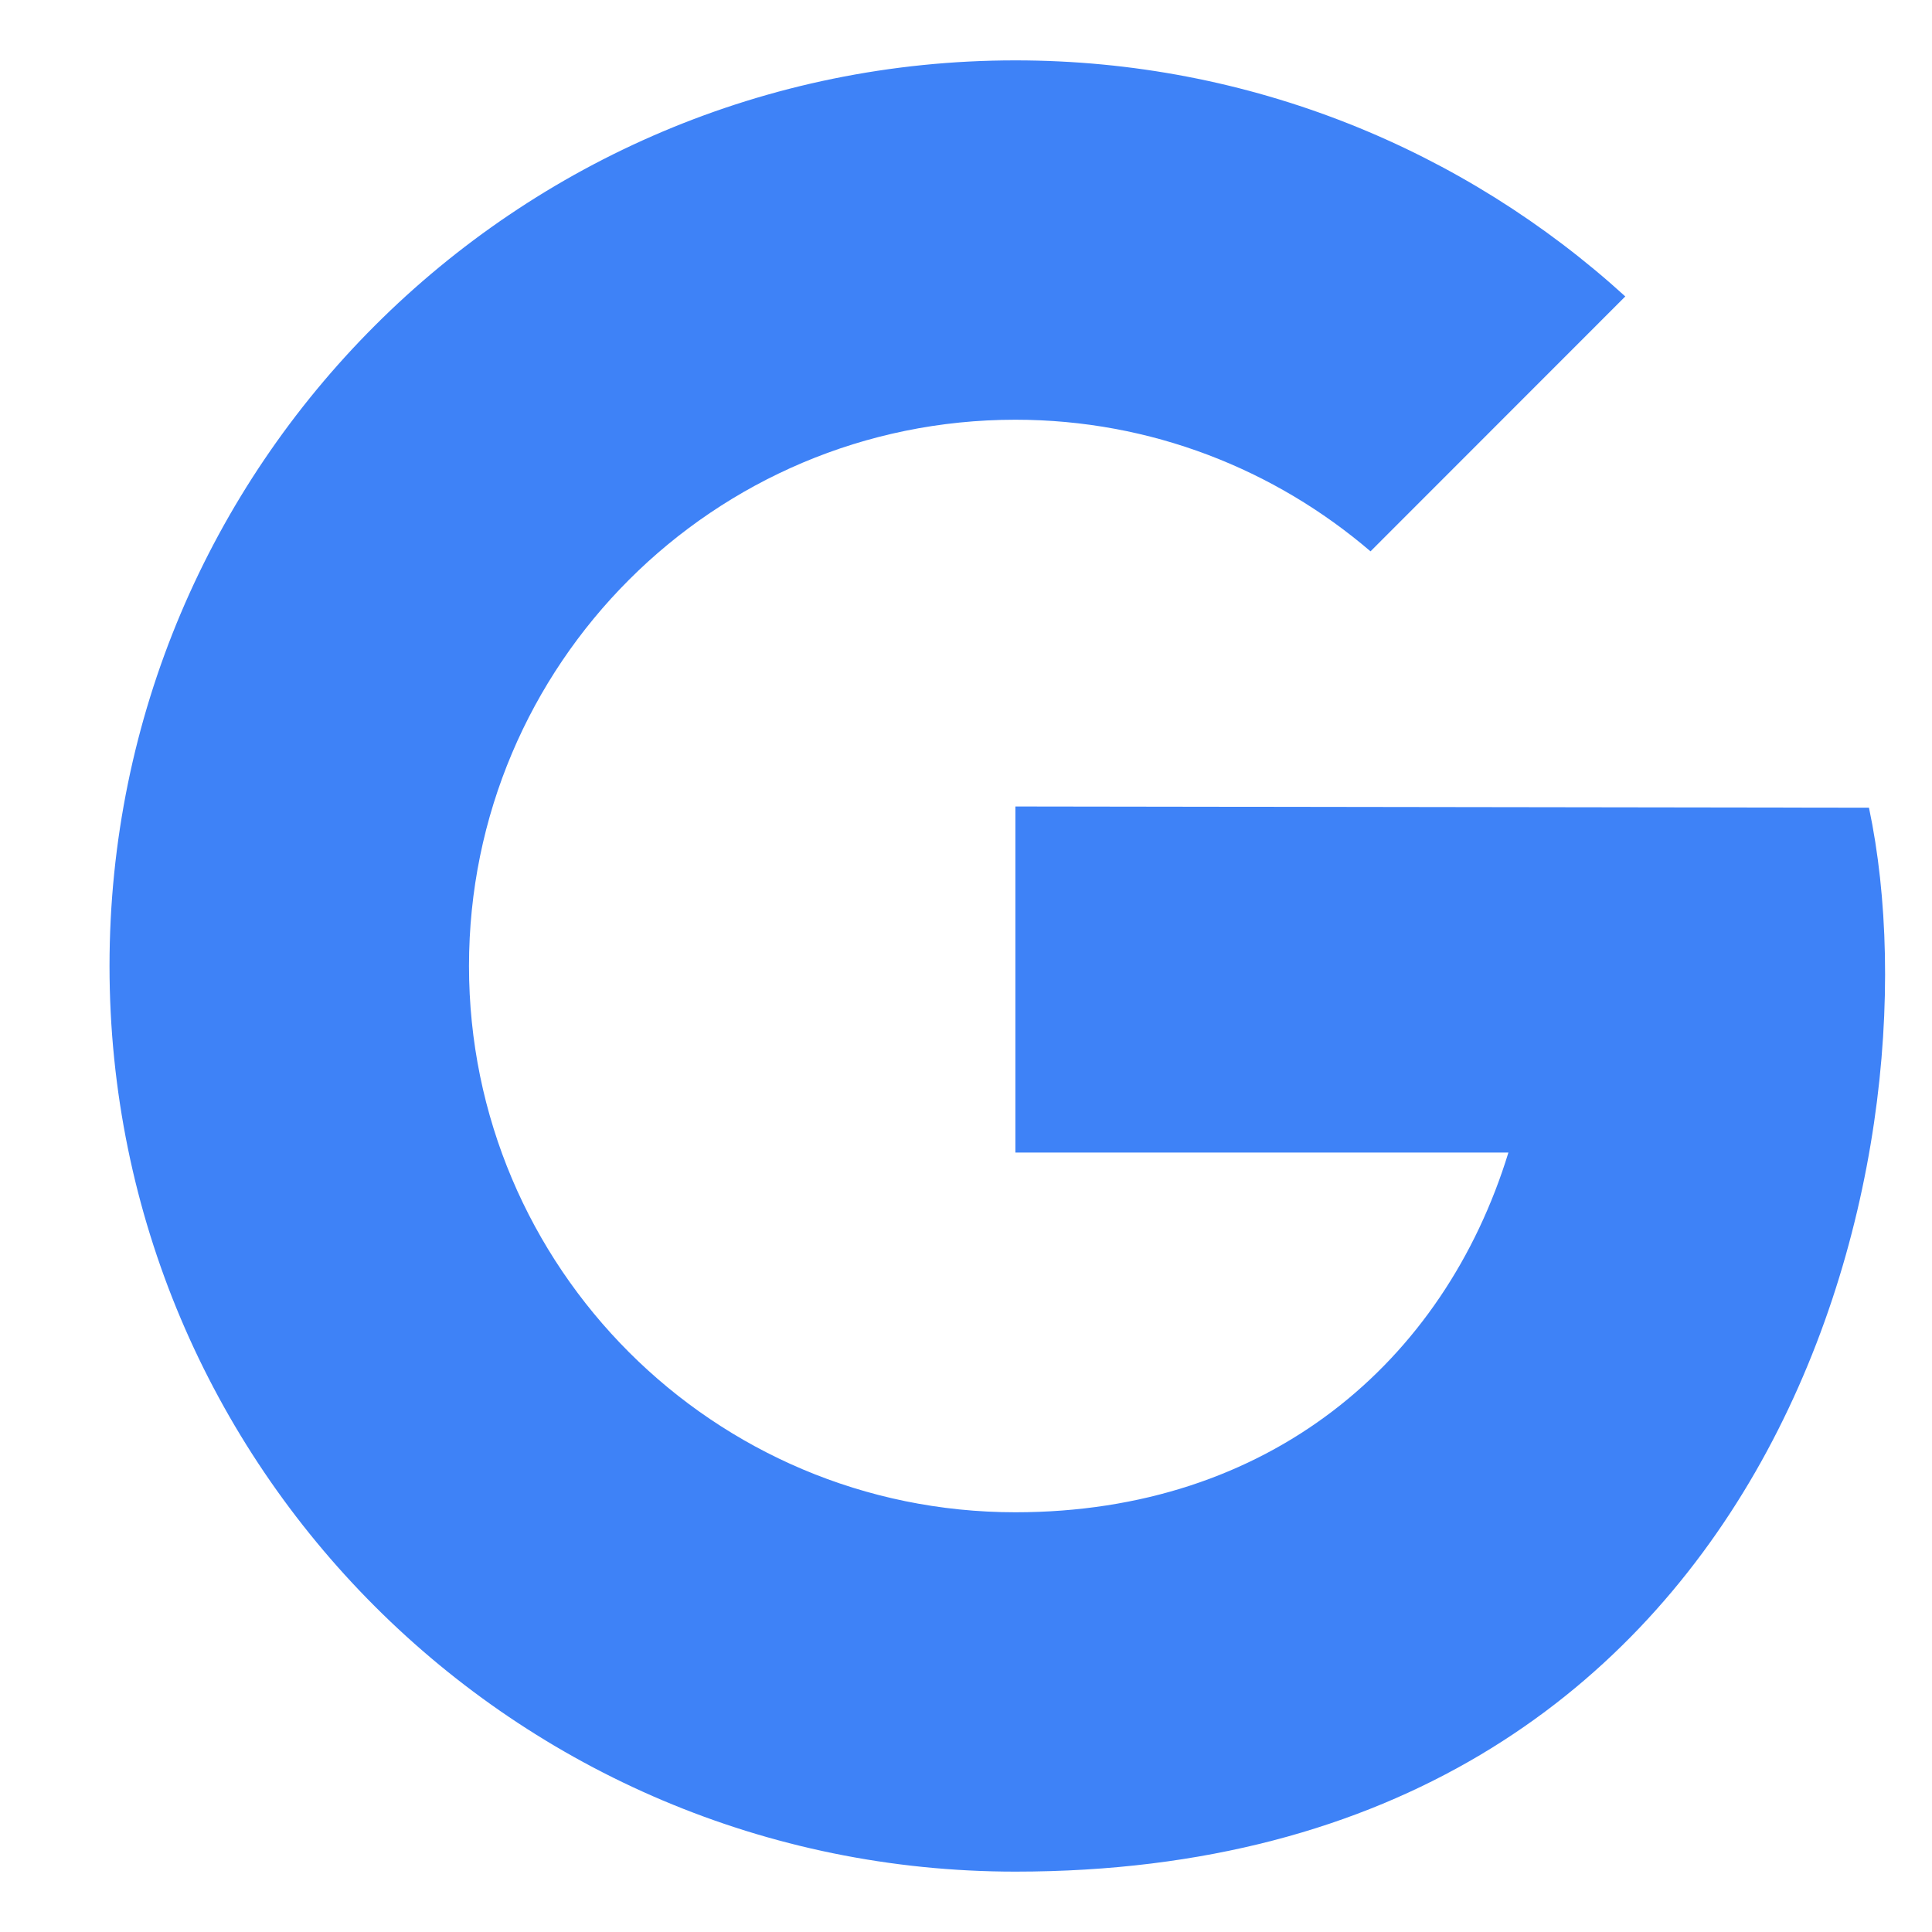 <svg width="16" height="16" viewBox="0 0 16 16" fill="none" xmlns="http://www.w3.org/2000/svg">
<path d="M8.409 6.679V9.545H12.492C11.959 11.281 10.507 12.524 8.409 12.524C5.91 12.524 3.884 10.498 3.884 8C3.884 5.502 5.91 3.476 8.409 3.476C9.532 3.476 10.558 3.888 11.35 4.566L13.46 2.455C12.127 1.241 10.354 0.5 8.409 0.5C4.266 0.5 0.907 3.858 0.907 8C0.907 12.142 4.266 15.5 8.409 15.5C14.706 15.5 16.096 9.613 15.478 6.689L8.409 6.679Z" fill="#3E82F7"/>
</svg>
